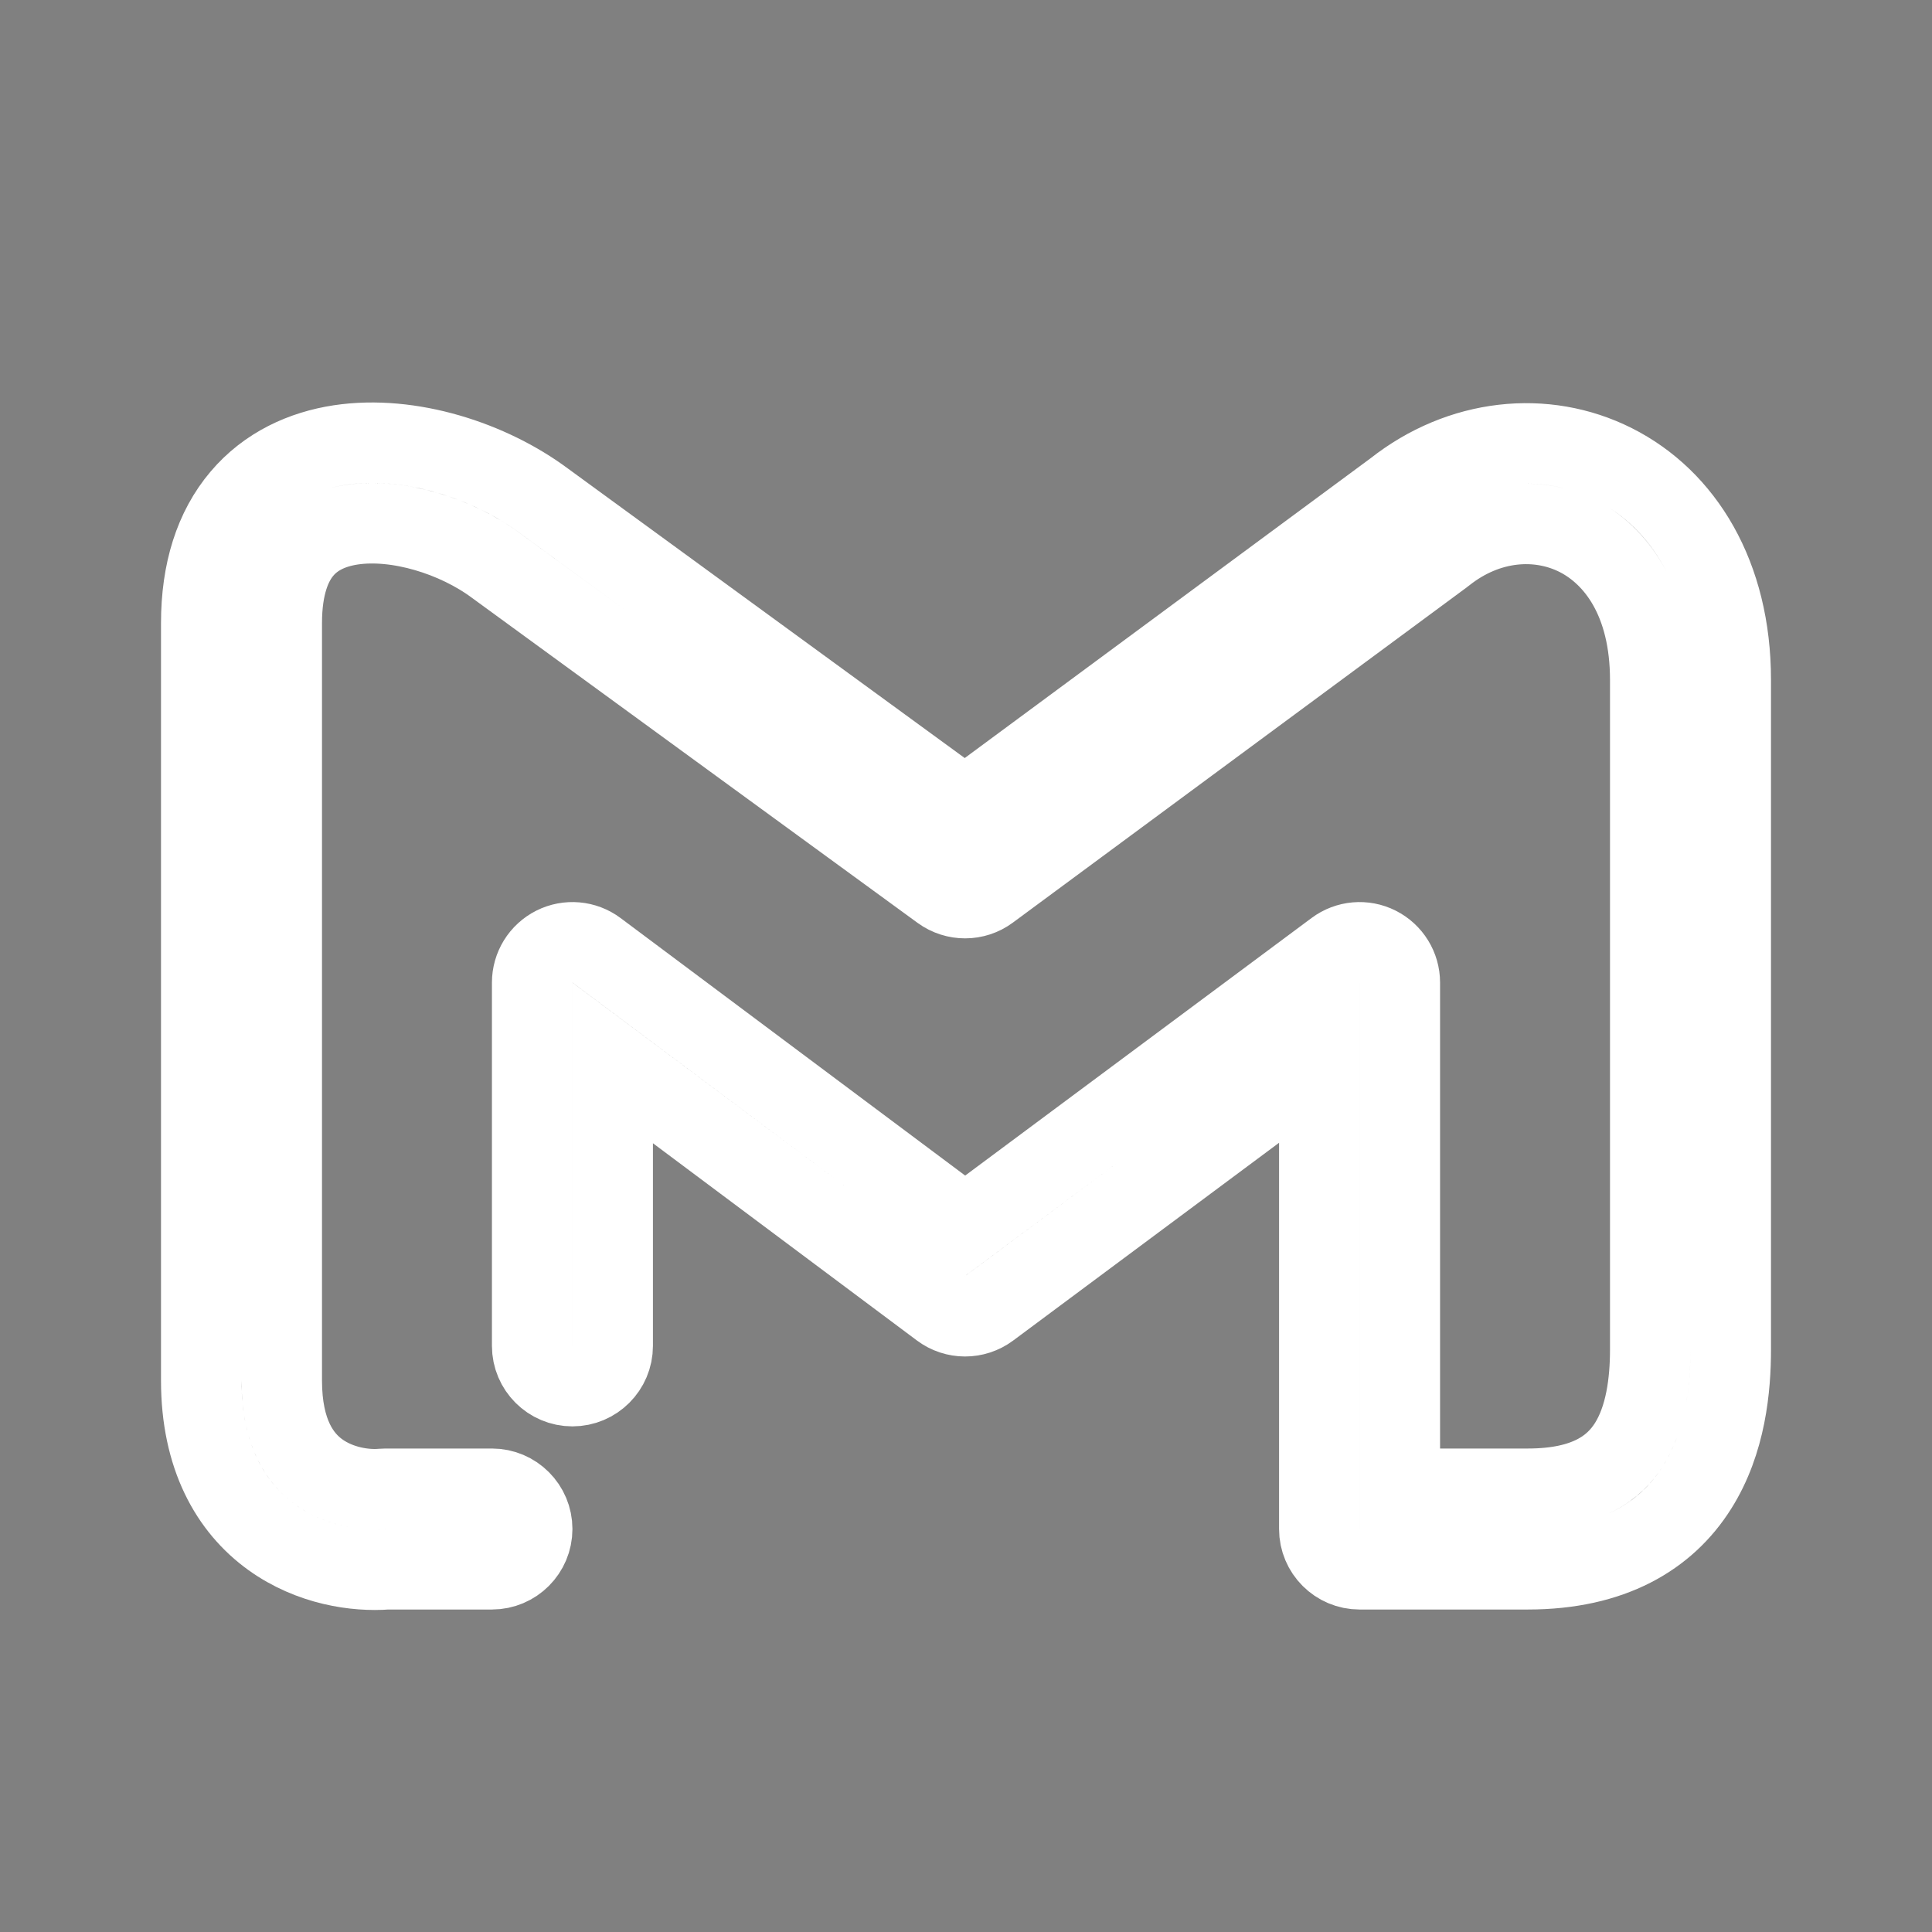<!DOCTYPE svg PUBLIC "-//W3C//DTD SVG 1.1//EN" "http://www.w3.org/Graphics/SVG/1.1/DTD/svg11.dtd">

<!-- Uploaded to: SVG Repo, www.svgrepo.com, Transformed by: SVG Repo Mixer Tools -->
<svg width="80px" height="80px" viewBox="0 0 24 24" fill="none" xmlns="http://www.w3.org/2000/svg" stroke="#ffffff">

<rect x="0" y="0" width="24" height="24" fill="#808080" stroke="none"/>

<g id="SVGRepo_bgCarrier" stroke-width="0"/>

<g id="SVGRepo_tracerCarrier" stroke-linecap="round" stroke-linejoin="round"/>

<g id="SVGRepo_iconCarrier"> <path fill-rule="evenodd" clip-rule="evenodd" d="M6.757 6.222L11.986 10.037L17.328 6.091C18.145 5.446 19.191 5.335 20.046 5.765C20.915 6.202 21.5 7.151 21.5 8.447V16.762C21.5 17.233 21.441 17.909 21.081 18.478C20.696 19.089 20.019 19.494 18.979 19.494H16.889C16.613 19.494 16.389 19.27 16.389 18.994V13.201L12.287 16.252C12.109 16.384 11.866 16.384 11.689 16.251L7.611 13.204V16.719C7.611 16.995 7.387 17.219 7.111 17.219C6.835 17.219 6.611 16.995 6.611 16.719V12.206C6.611 12.017 6.718 11.844 6.887 11.759C7.056 11.674 7.259 11.692 7.41 11.805L11.989 15.227L16.591 11.805C16.742 11.692 16.945 11.674 17.113 11.759C17.282 11.844 17.389 12.017 17.389 12.206V18.494H18.979C19.723 18.494 20.057 18.227 20.236 17.944C20.441 17.619 20.5 17.179 20.5 16.762V8.447C20.5 7.465 20.074 6.899 19.597 6.658C19.107 6.412 18.473 6.458 17.943 6.879C17.939 6.883 17.934 6.887 17.929 6.89L12.285 11.059C12.11 11.189 11.87 11.189 11.694 11.061L6.162 7.026C5.666 6.656 4.933 6.433 4.37 6.518C4.101 6.559 3.898 6.664 3.759 6.829C3.62 6.993 3.5 7.271 3.5 7.741V17.149C3.5 17.81 3.736 18.125 3.962 18.287C4.216 18.469 4.536 18.515 4.744 18.496C4.759 18.495 4.774 18.494 4.788 18.494H6.111C6.387 18.494 6.611 18.718 6.611 18.994C6.611 19.27 6.387 19.494 6.111 19.494H4.809C4.422 19.524 3.861 19.445 3.379 19.099C2.86 18.726 2.5 18.091 2.5 17.149V7.741C2.5 7.098 2.667 6.572 2.996 6.183C3.324 5.795 3.768 5.598 4.22 5.529C5.096 5.397 6.092 5.727 6.757 6.222Z" fill="#000000"/> </g>

</svg>